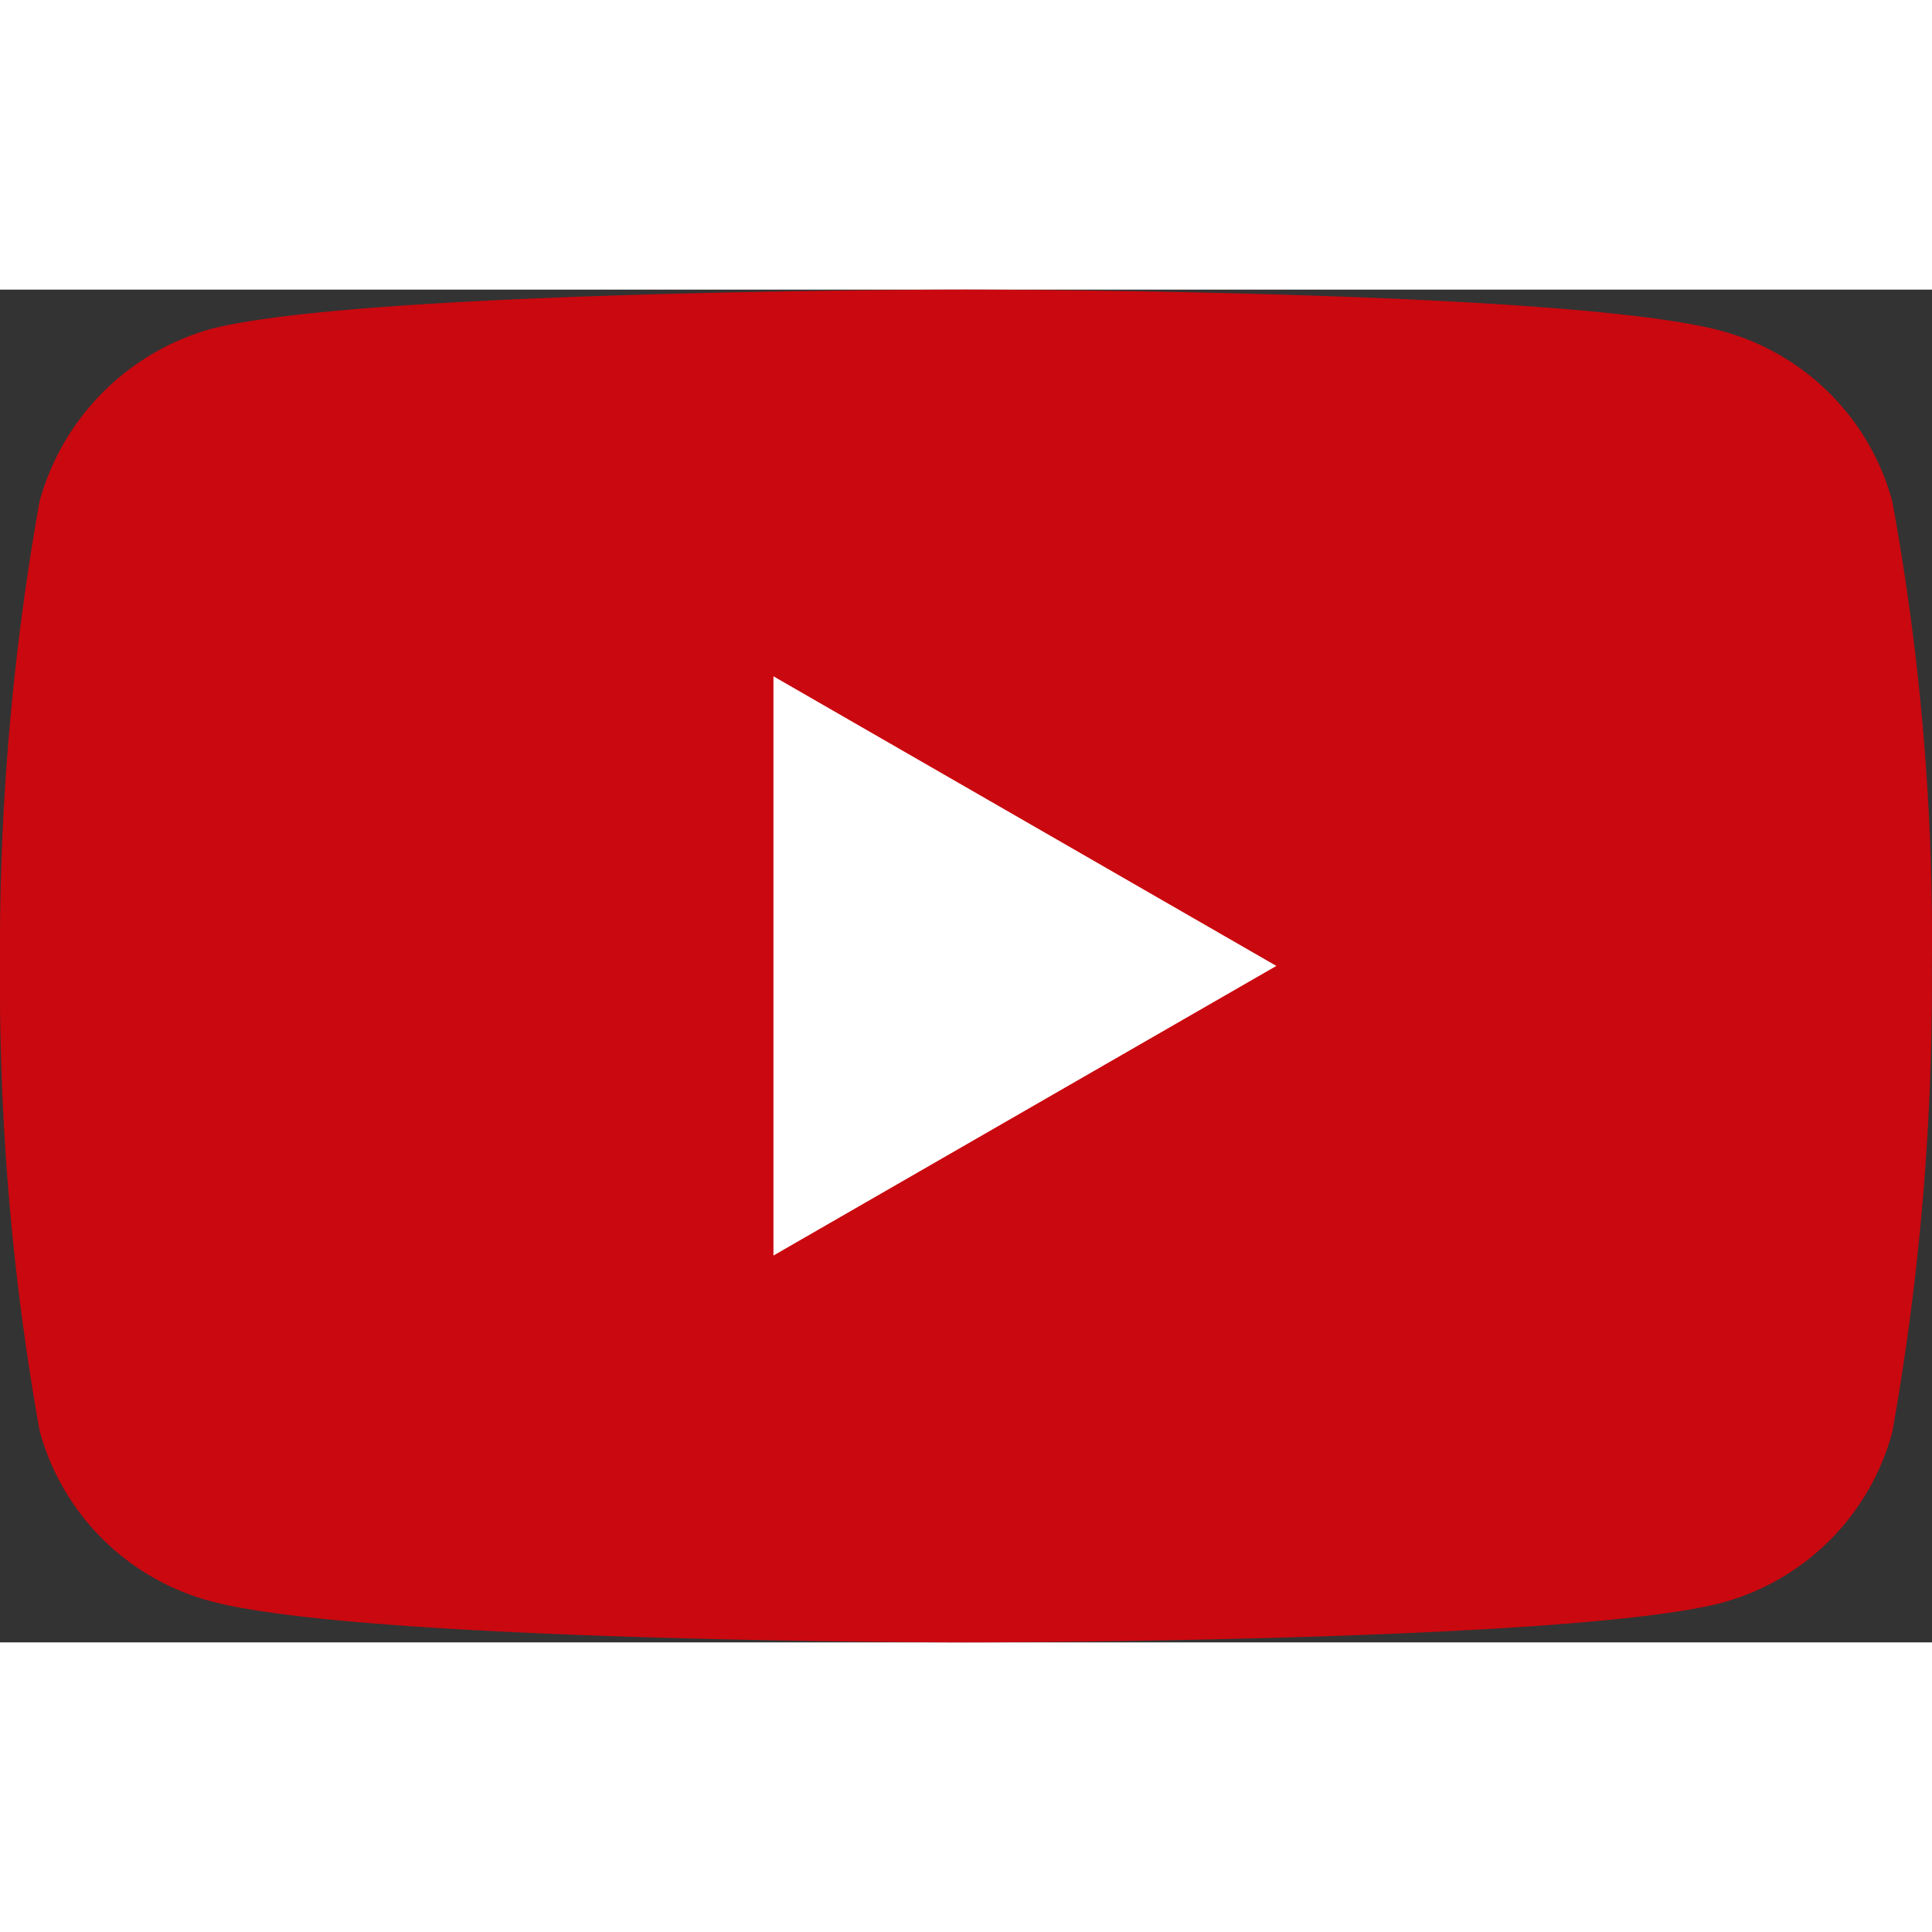 <svg id="youtube" xmlns="http://www.w3.org/2000/svg" width="1em" height="1em" viewBox="0 0 24.402 17.086">
  <rect x="0" y="0" width="24.402" height="17.086" fill="#333333" stroke="none"/>
  <path id="Trazado_73" data-name="Trazado 73" d="M23.9,2.673A3.057,3.057,0,0,0,21.749.523C19.839,0,12.2,0,12.2,0S4.563,0,2.653.5A3.12,3.12,0,0,0,.5,2.673,32.216,32.216,0,0,0,0,8.543a32.1,32.1,0,0,0,.5,5.869,3.058,3.058,0,0,0,2.151,2.151c1.93.523,9.548.523,9.548.523s7.638,0,9.548-.5A3.057,3.057,0,0,0,23.9,14.432a32.217,32.217,0,0,0,.5-5.869A30.578,30.578,0,0,0,23.9,2.673Zm0,0" fill="#ca080f"/>
  <path id="Trazado_74" data-name="Trazado 74" d="M204.969,109.8l6.352-3.658-6.352-3.658Zm0,0" transform="translate(-195.2 -97.6)" fill="#fff"/>
</svg>
